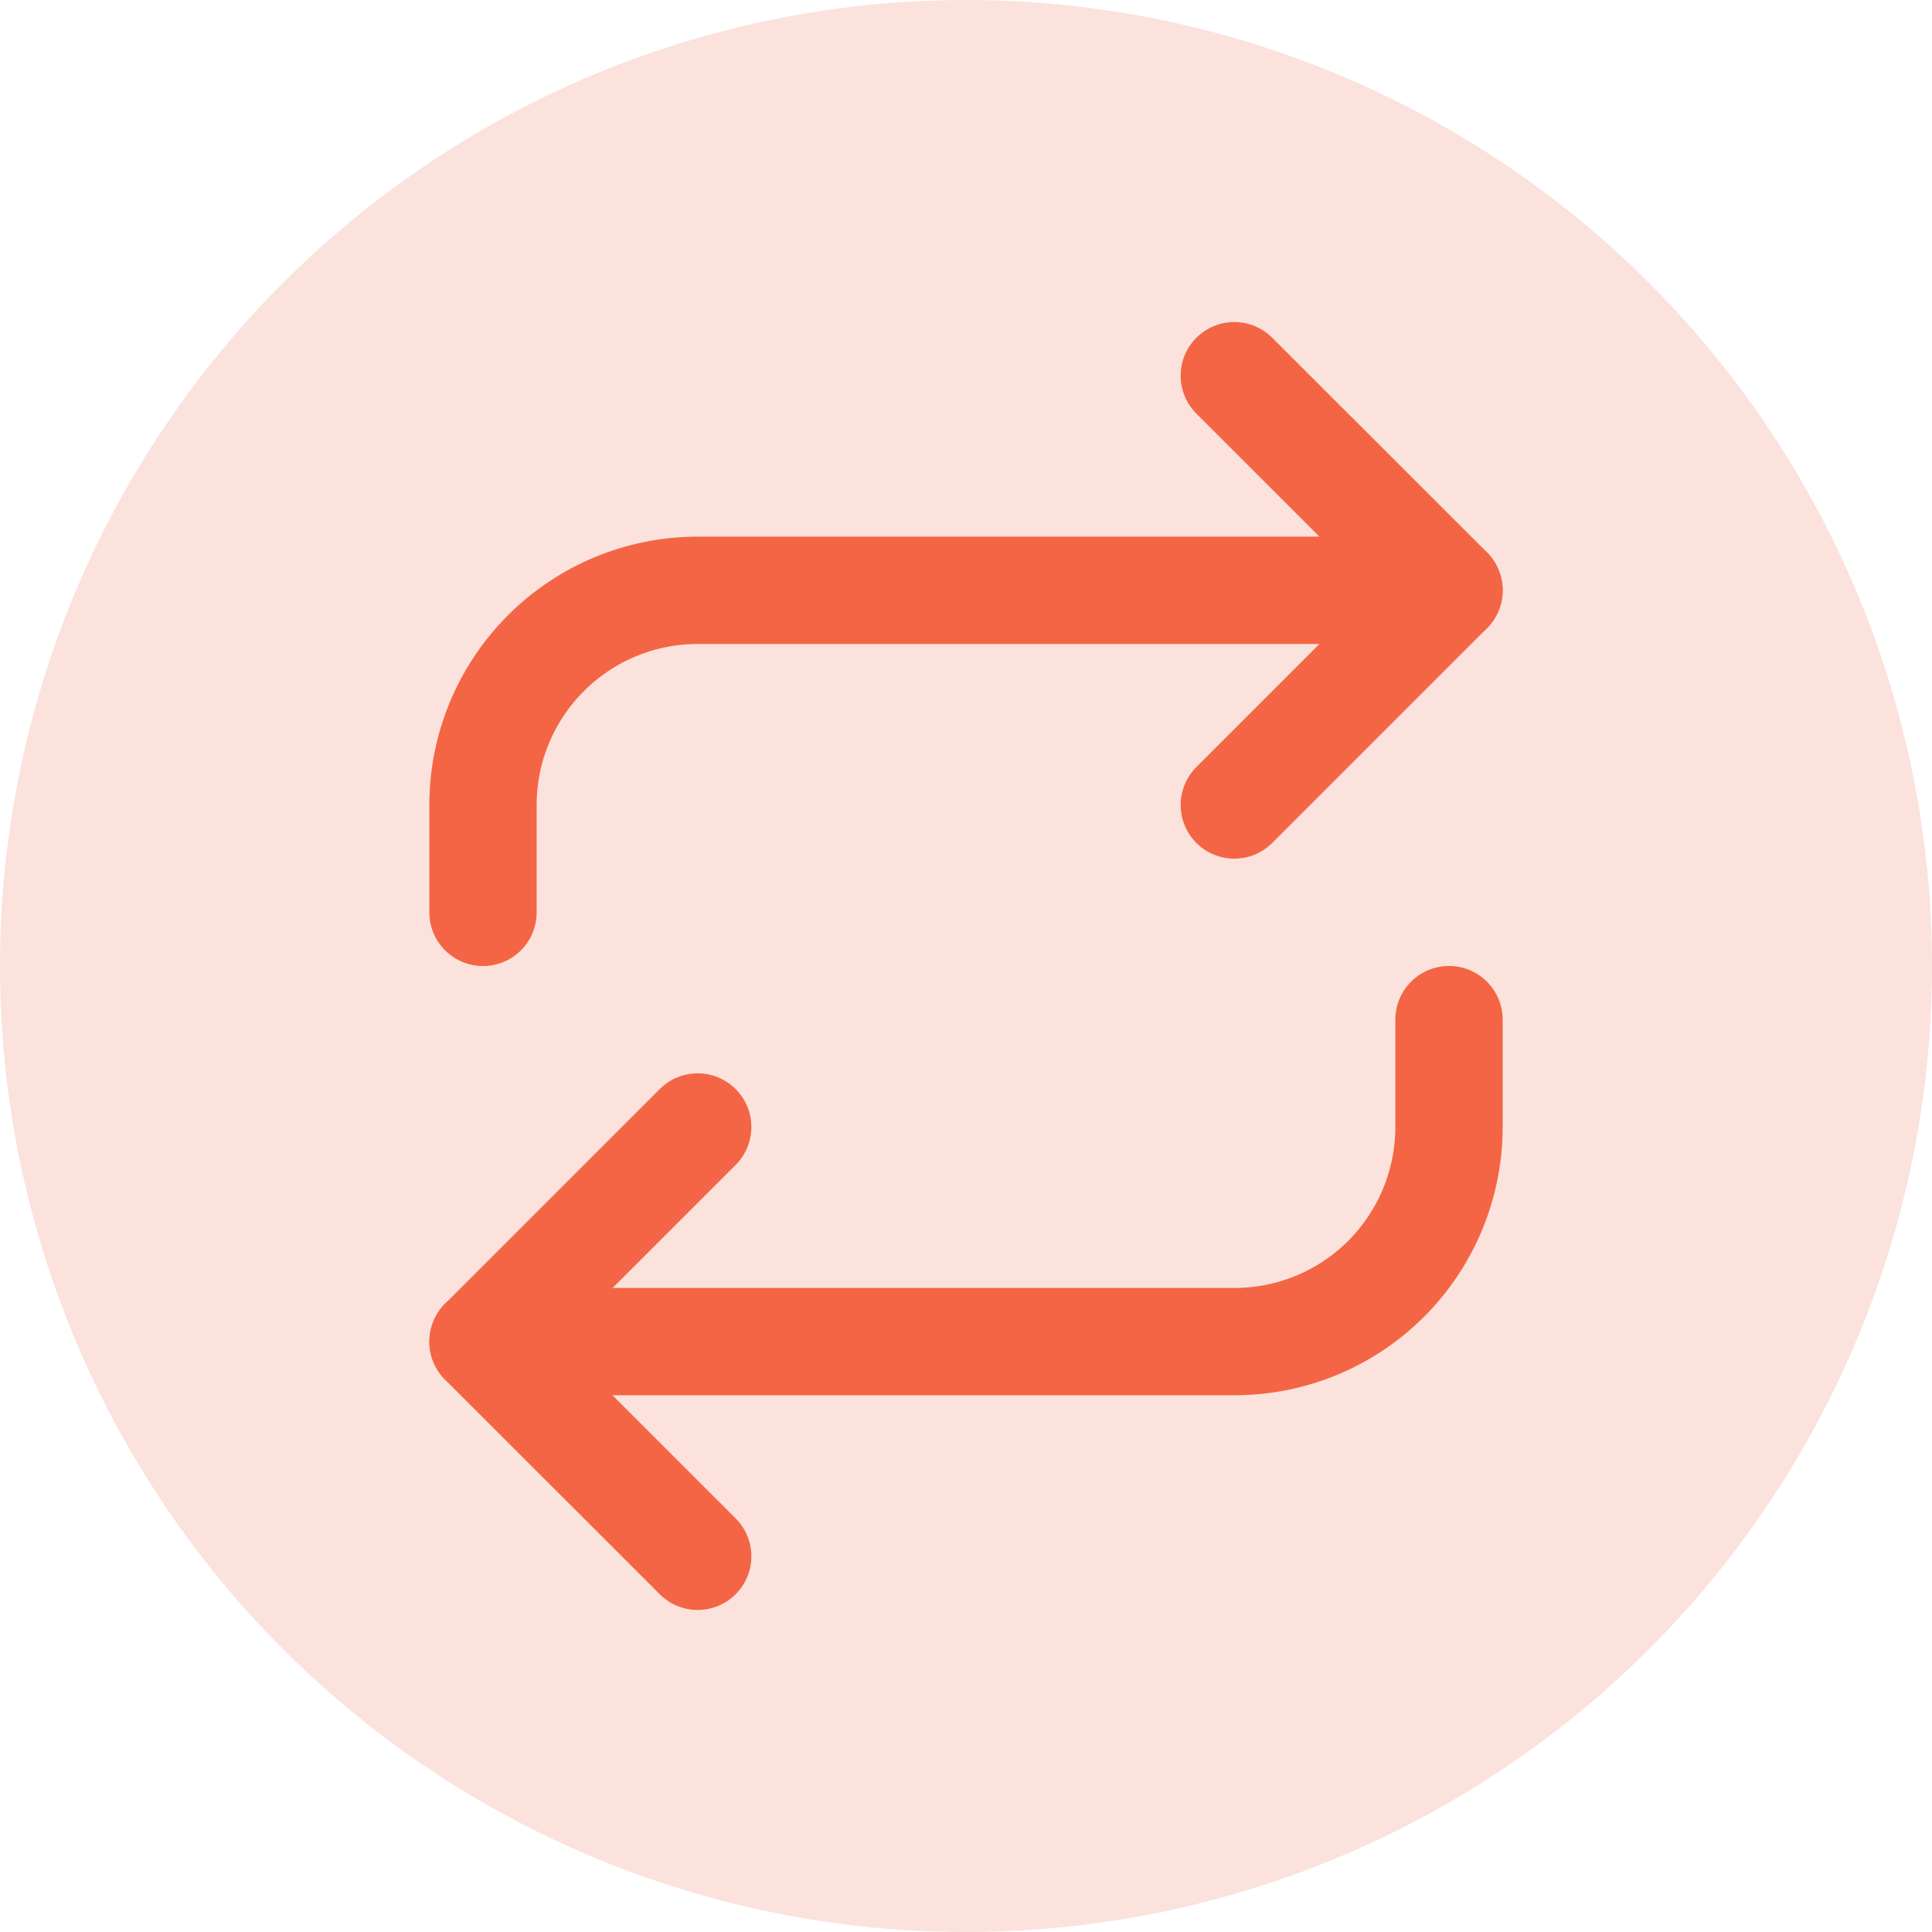 <svg width="24" height="24" viewBox="0 0 24 24" fill="none" xmlns="http://www.w3.org/2000/svg">
<circle cx="12" cy="12" r="12" fill="#FBE2DC"/>
<path d="M15.333 4.667L18 7.333L15.333 10" stroke="#F46545" stroke-width="1.333" stroke-linecap="round" stroke-linejoin="round"/>
<path d="M6 11.334V10C6 9.293 6.281 8.615 6.781 8.115C7.281 7.614 7.959 7.333 8.667 7.333H18" stroke="#F46545" stroke-width="1.333" stroke-linecap="round" stroke-linejoin="round"/>
<path d="M8.667 19.333L6 16.667L8.667 14" stroke="#F46545" stroke-width="1.333" stroke-linecap="round" stroke-linejoin="round"/>
<path d="M18 12.666V14C18 14.707 17.719 15.385 17.219 15.886C16.719 16.386 16.041 16.666 15.333 16.666H6" stroke="#F46545" stroke-width="1.333" stroke-linecap="round" stroke-linejoin="round"/>
</svg>
